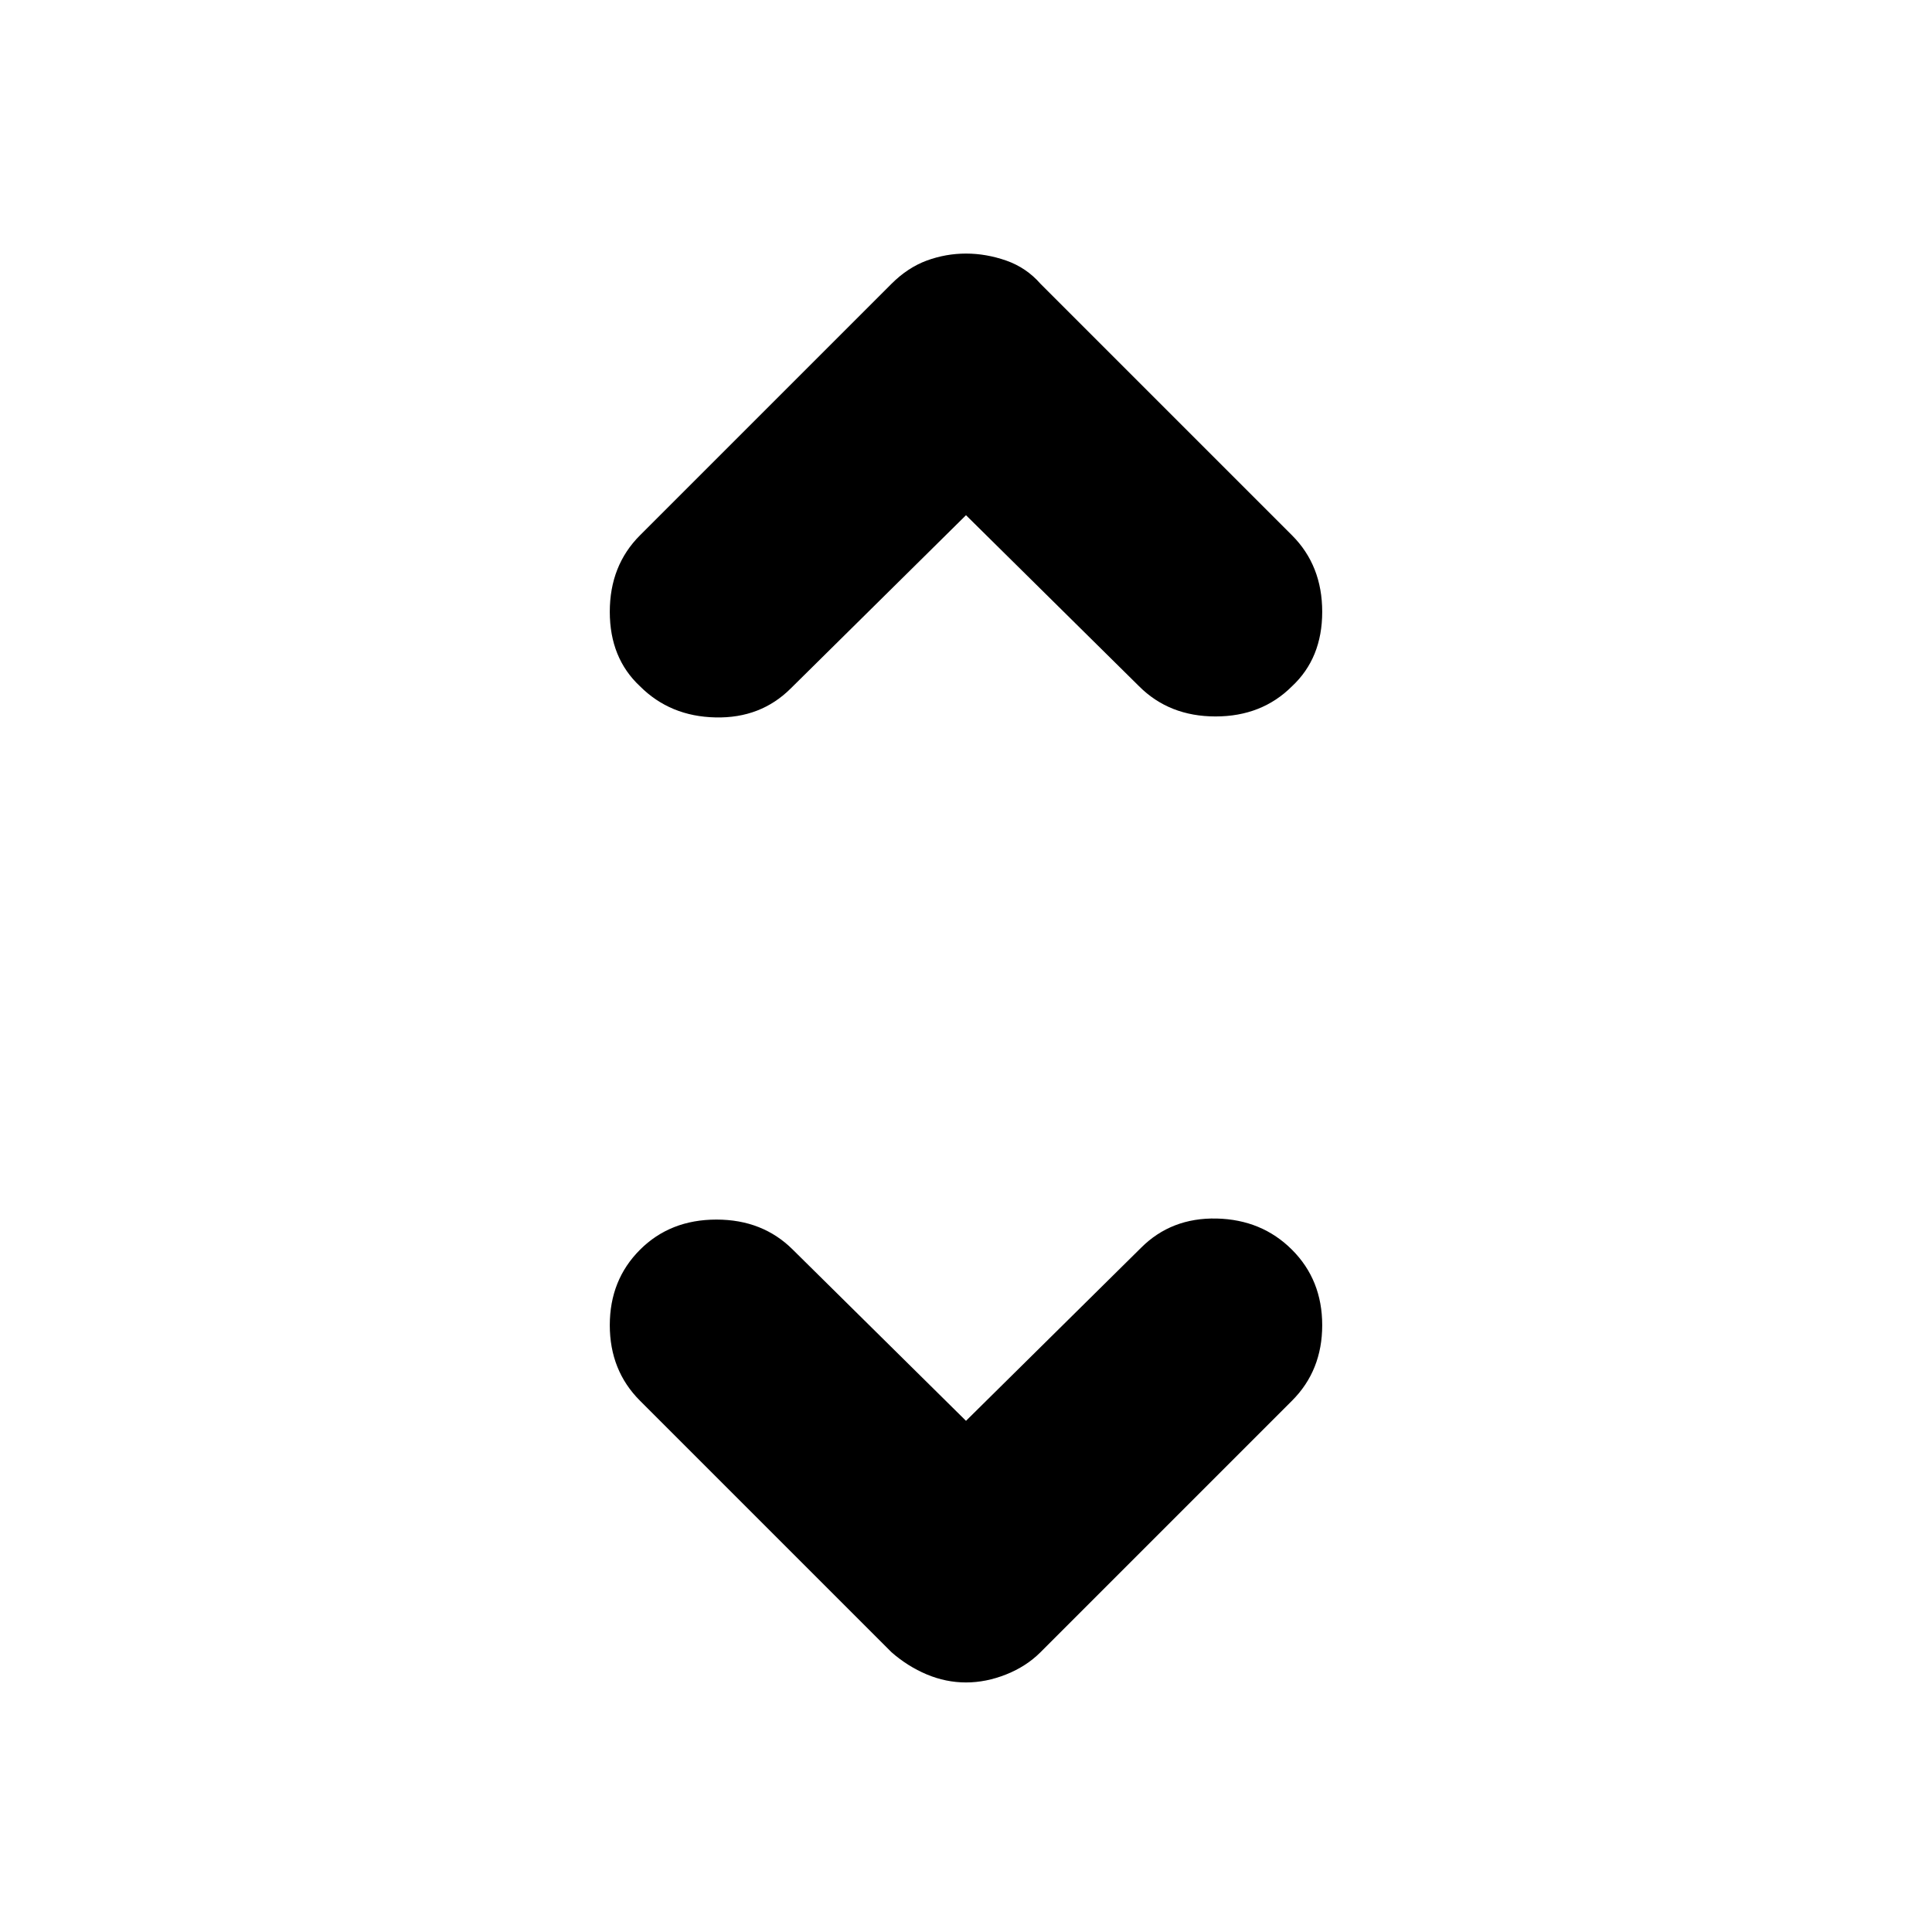 <svg xmlns="http://www.w3.org/2000/svg" height="24" width="24"><path d="M7.95 8.525Q7.575 8.175 7.575 7.6Q7.575 7.025 7.95 6.65L11.075 3.525Q11.275 3.325 11.512 3.237Q11.75 3.15 12 3.15Q12.25 3.15 12.5 3.237Q12.75 3.325 12.925 3.525L16.05 6.65Q16.425 7.025 16.425 7.6Q16.425 8.175 16.05 8.525Q15.675 8.9 15.1 8.9Q14.525 8.9 14.15 8.525L12 6.4L9.825 8.55Q9.45 8.925 8.888 8.912Q8.325 8.9 7.95 8.525ZM12 20.9Q11.75 20.9 11.512 20.8Q11.275 20.7 11.075 20.525L7.95 17.4Q7.575 17.025 7.575 16.462Q7.575 15.9 7.95 15.525Q8.325 15.15 8.9 15.15Q9.475 15.15 9.85 15.525L12 17.65L14.175 15.5Q14.55 15.125 15.113 15.137Q15.675 15.15 16.05 15.525Q16.425 15.9 16.425 16.462Q16.425 17.025 16.05 17.4L12.925 20.525Q12.75 20.7 12.5 20.8Q12.25 20.9 12 20.9Z"/></svg>